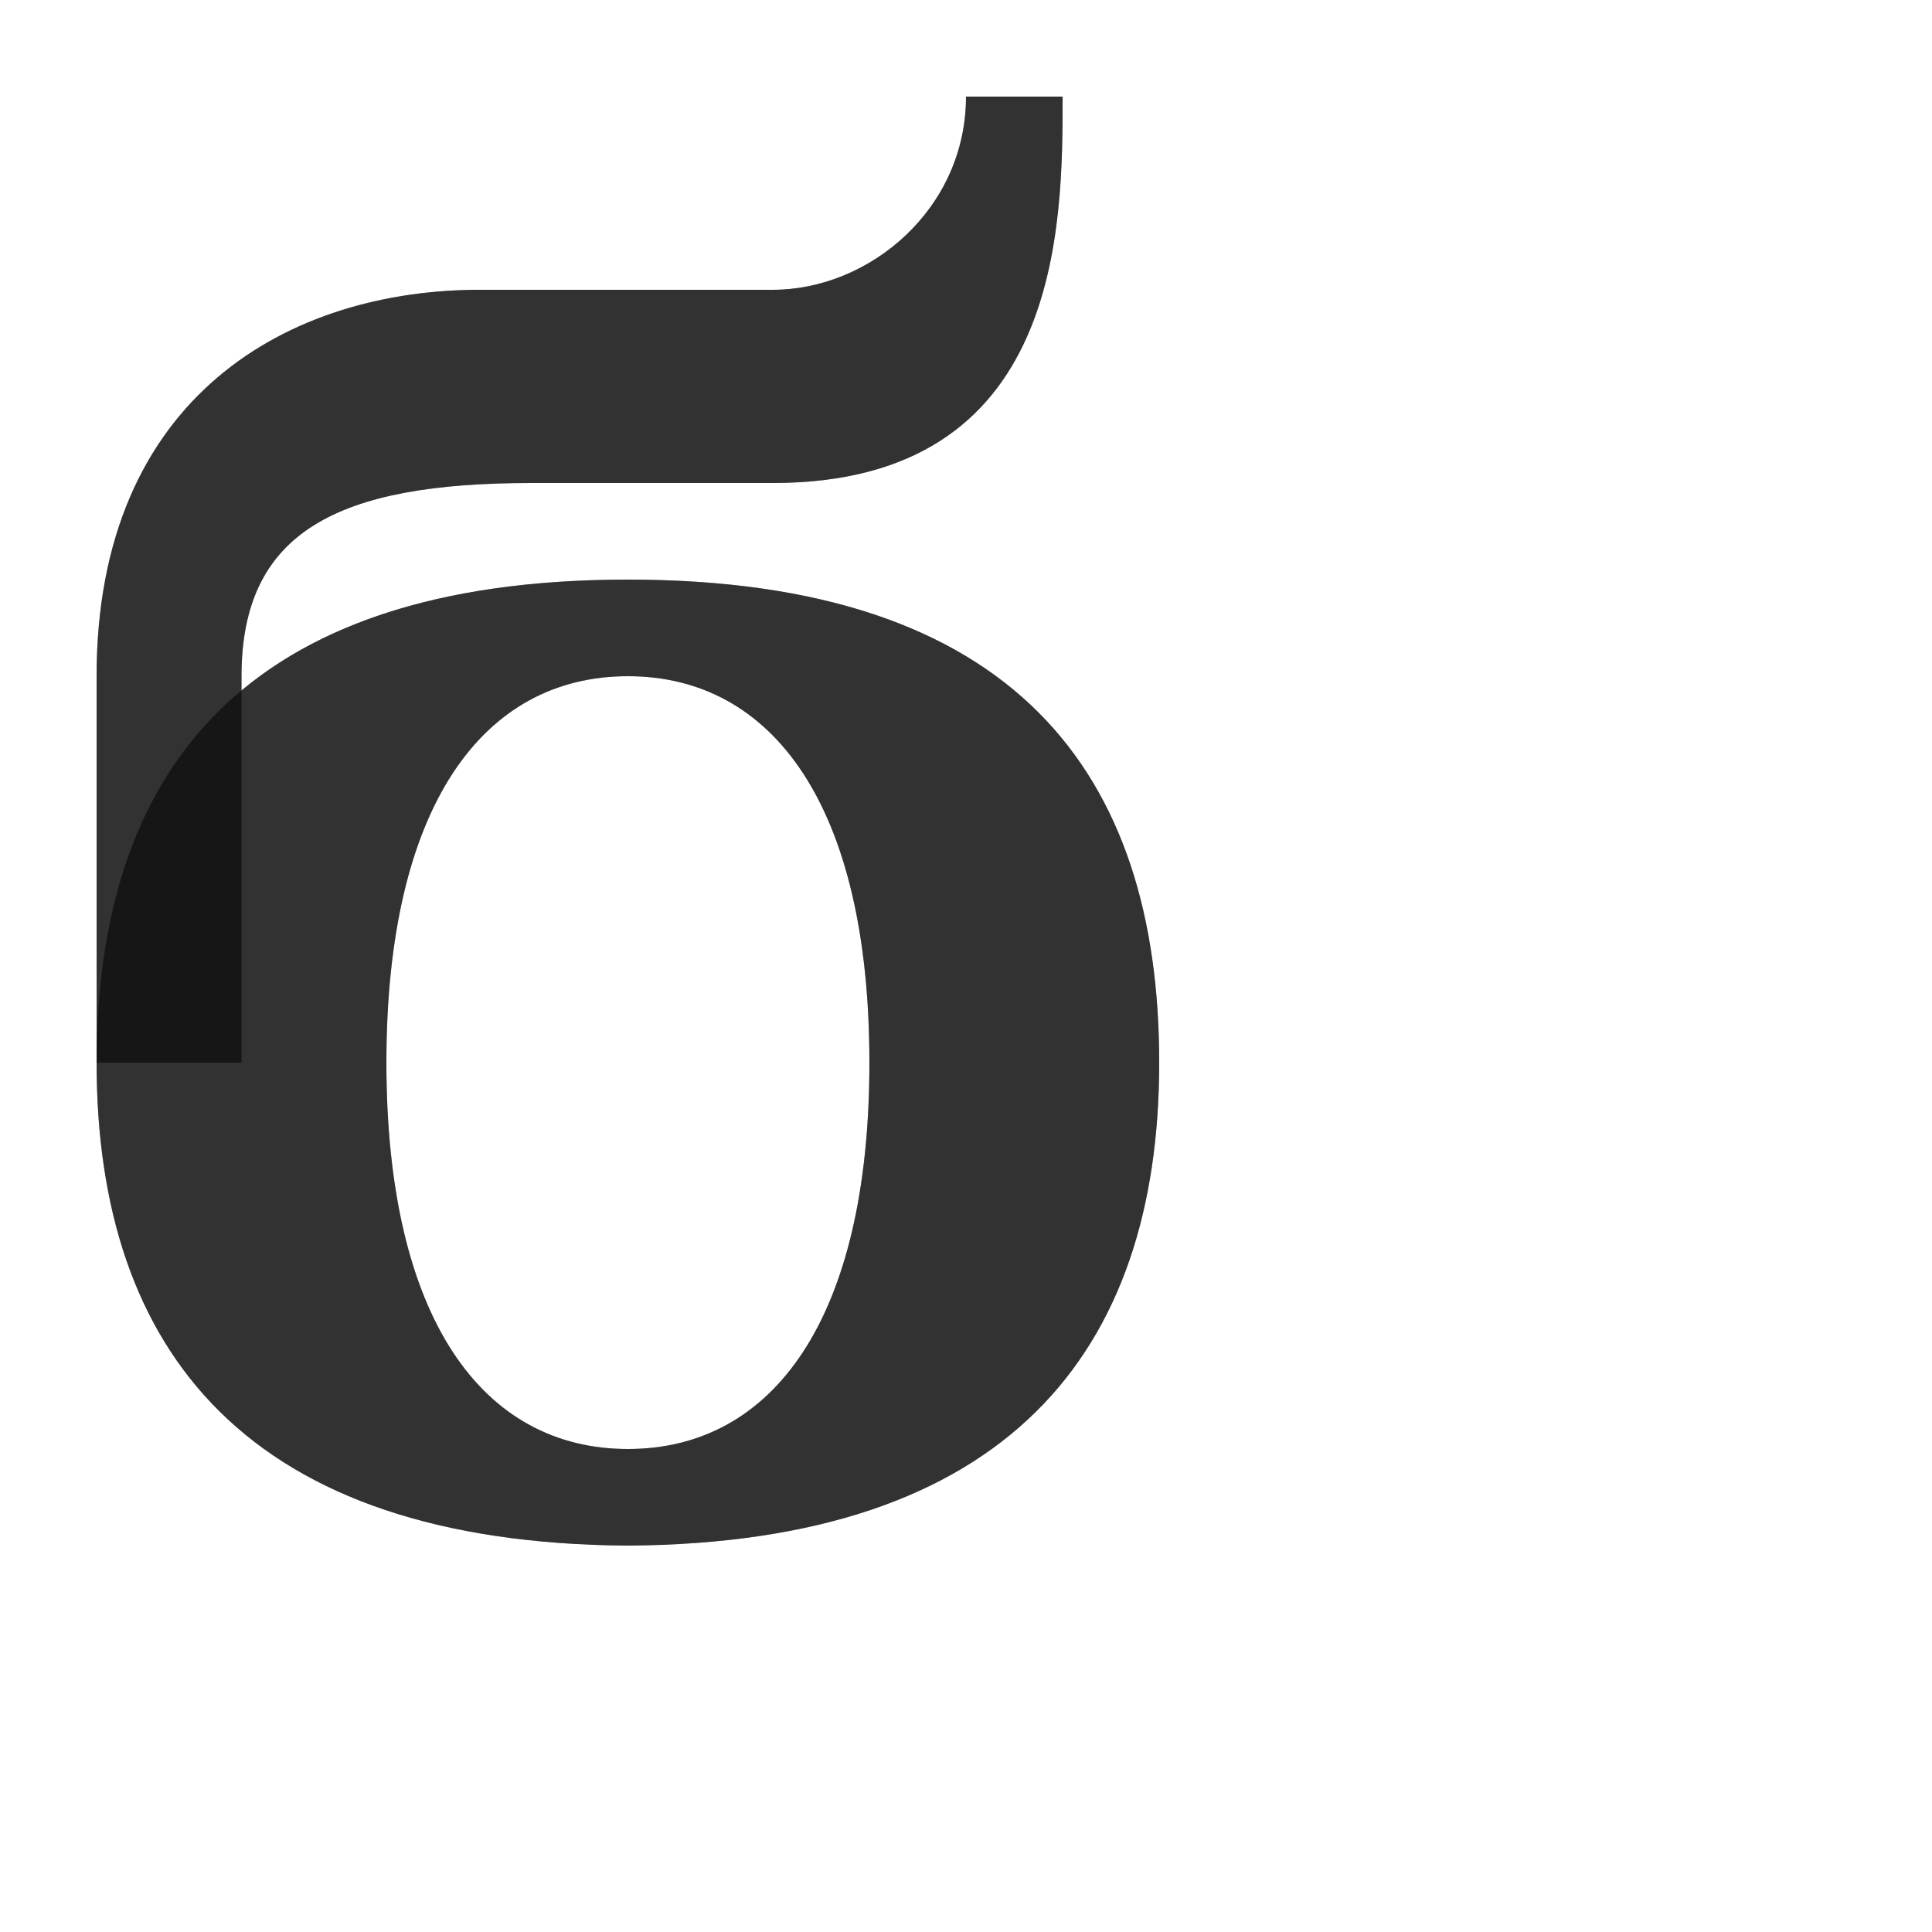<?xml version="1.0" encoding="UTF-8" standalone="no"?>
<!-- Created with Inkscape (http://www.inkscape.org/) -->

<svg
   width="2000"
   height="2000"
   viewBox="0 0 2000 2000"
   version="1.1"
   id="svg1"
   inkscape:version="1.3 (0e150ed6c4, 2023-07-21)"
   sodipodi:docname="1073_be-small.svg"
   xml:space="preserve"
   xmlns:inkscape="http://www.inkscape.org/namespaces/inkscape"
   xmlns:sodipodi="http://sodipodi.sourceforge.net/DTD/sodipodi-0.dtd"
   xmlns="http://www.w3.org/2000/svg"
   xmlns:svg="http://www.w3.org/2000/svg"><sodipodi:namedview
     id="namedview1"
     pagecolor="#ffffff"
     bordercolor="#000000"
     borderopacity="0.25"
     inkscape:showpageshadow="2"
     inkscape:pageopacity="0.0"
     inkscape:pagecheckerboard="0"
     inkscape:deskcolor="#d1d1d1"
     inkscape:document-units="px"
     showgrid="true"
     inkscape:zoom="0.91100744"
     inkscape:cx="346.86874"
     inkscape:cy="627.32748"
     inkscape:window-width="2560"
     inkscape:window-height="1494"
     inkscape:window-x="-11"
     inkscape:window-y="-11"
     inkscape:window-maximized="1"
     inkscape:current-layer="layer1"
     showguides="false"><inkscape:grid
       id="grid1"
       units="px"
       originx="0"
       originy="0"
       spacingx="10"
       spacingy="10"
       empcolor="#0099e5"
       empopacity="0.302"
       color="#0099e5"
       opacity="0.149"
       empspacing="10"
       dotted="false"
       gridanglex="30"
       gridanglez="30"
       visible="true" /></sodipodi:namedview><defs
     id="defs1" /><g
     inkscape:label="Layer 1"
     inkscape:groupmode="layer"
     id="layer1"><path
       id="path124467"
       style="fill:#000000;fill-opacity:0.555;stroke:none;stroke-width:1px;stroke-linecap:butt;stroke-linejoin:miter;stroke-opacity:1"
       d="M 650 600 C 250 600 100 800 100 1100 C 100 1400 257.247 1597.456 650 1600 C 1042.753 1597.456 1200 1400 1200 1100 C 1200 800 1050 600 650 600 z M 650 700 C 800 700 900 834.333 900 1100 C 900 1365.667 800 1500 650 1500 C 500 1500 400 1365.667 400 1100 C 400 834.333 500 700 650 700 z " /><path
       style="fill:#000000;fill-opacity:0.555;stroke:none;stroke-width:1px;stroke-linecap:butt;stroke-linejoin:miter;stroke-opacity:1"
       d="m 550,500 c -200,0 -300,50 -300,200 v 400 H 100 V 700 C 100,410 300.003,298.846 500,300 h 300 c 100,0 200,-83.505 200,-200 h 100 c 0,133.491 0,400 -300,400 z"
       id="path69743"
       sodipodi:nodetypes="ccccscccccc" /><path
       id="path124467-3"
       style="fill:#000000;fill-opacity:0.555;stroke:none;stroke-width:1px;stroke-linecap:butt;stroke-linejoin:miter;stroke-opacity:1"
       d="M 1000 100 C 1000 216.495 900 300 800 300 L 500 300 C 300.003 298.846 100 410 100 700 L 100 1100 C 100 1399.999 257.248 1597.456 650 1600 C 1042.752 1597.456 1200 1399.999 1200 1100 C 1200 800.001 1049.999 600 650 600 C 468.002 600 337.907 641.517 250 714.906 L 250 700 C 250 550 350 500 550 500 L 800 500 C 1100 500 1100 233.491 1100 100 L 1000 100 z M 650 700 C 800 700 900 834.333 900 1100 C 900 1365.667 800 1500 650 1500 C 500 1500 400 1365.667 400 1100 C 400 834.333 500 700 650 700 z " /></g></svg>
